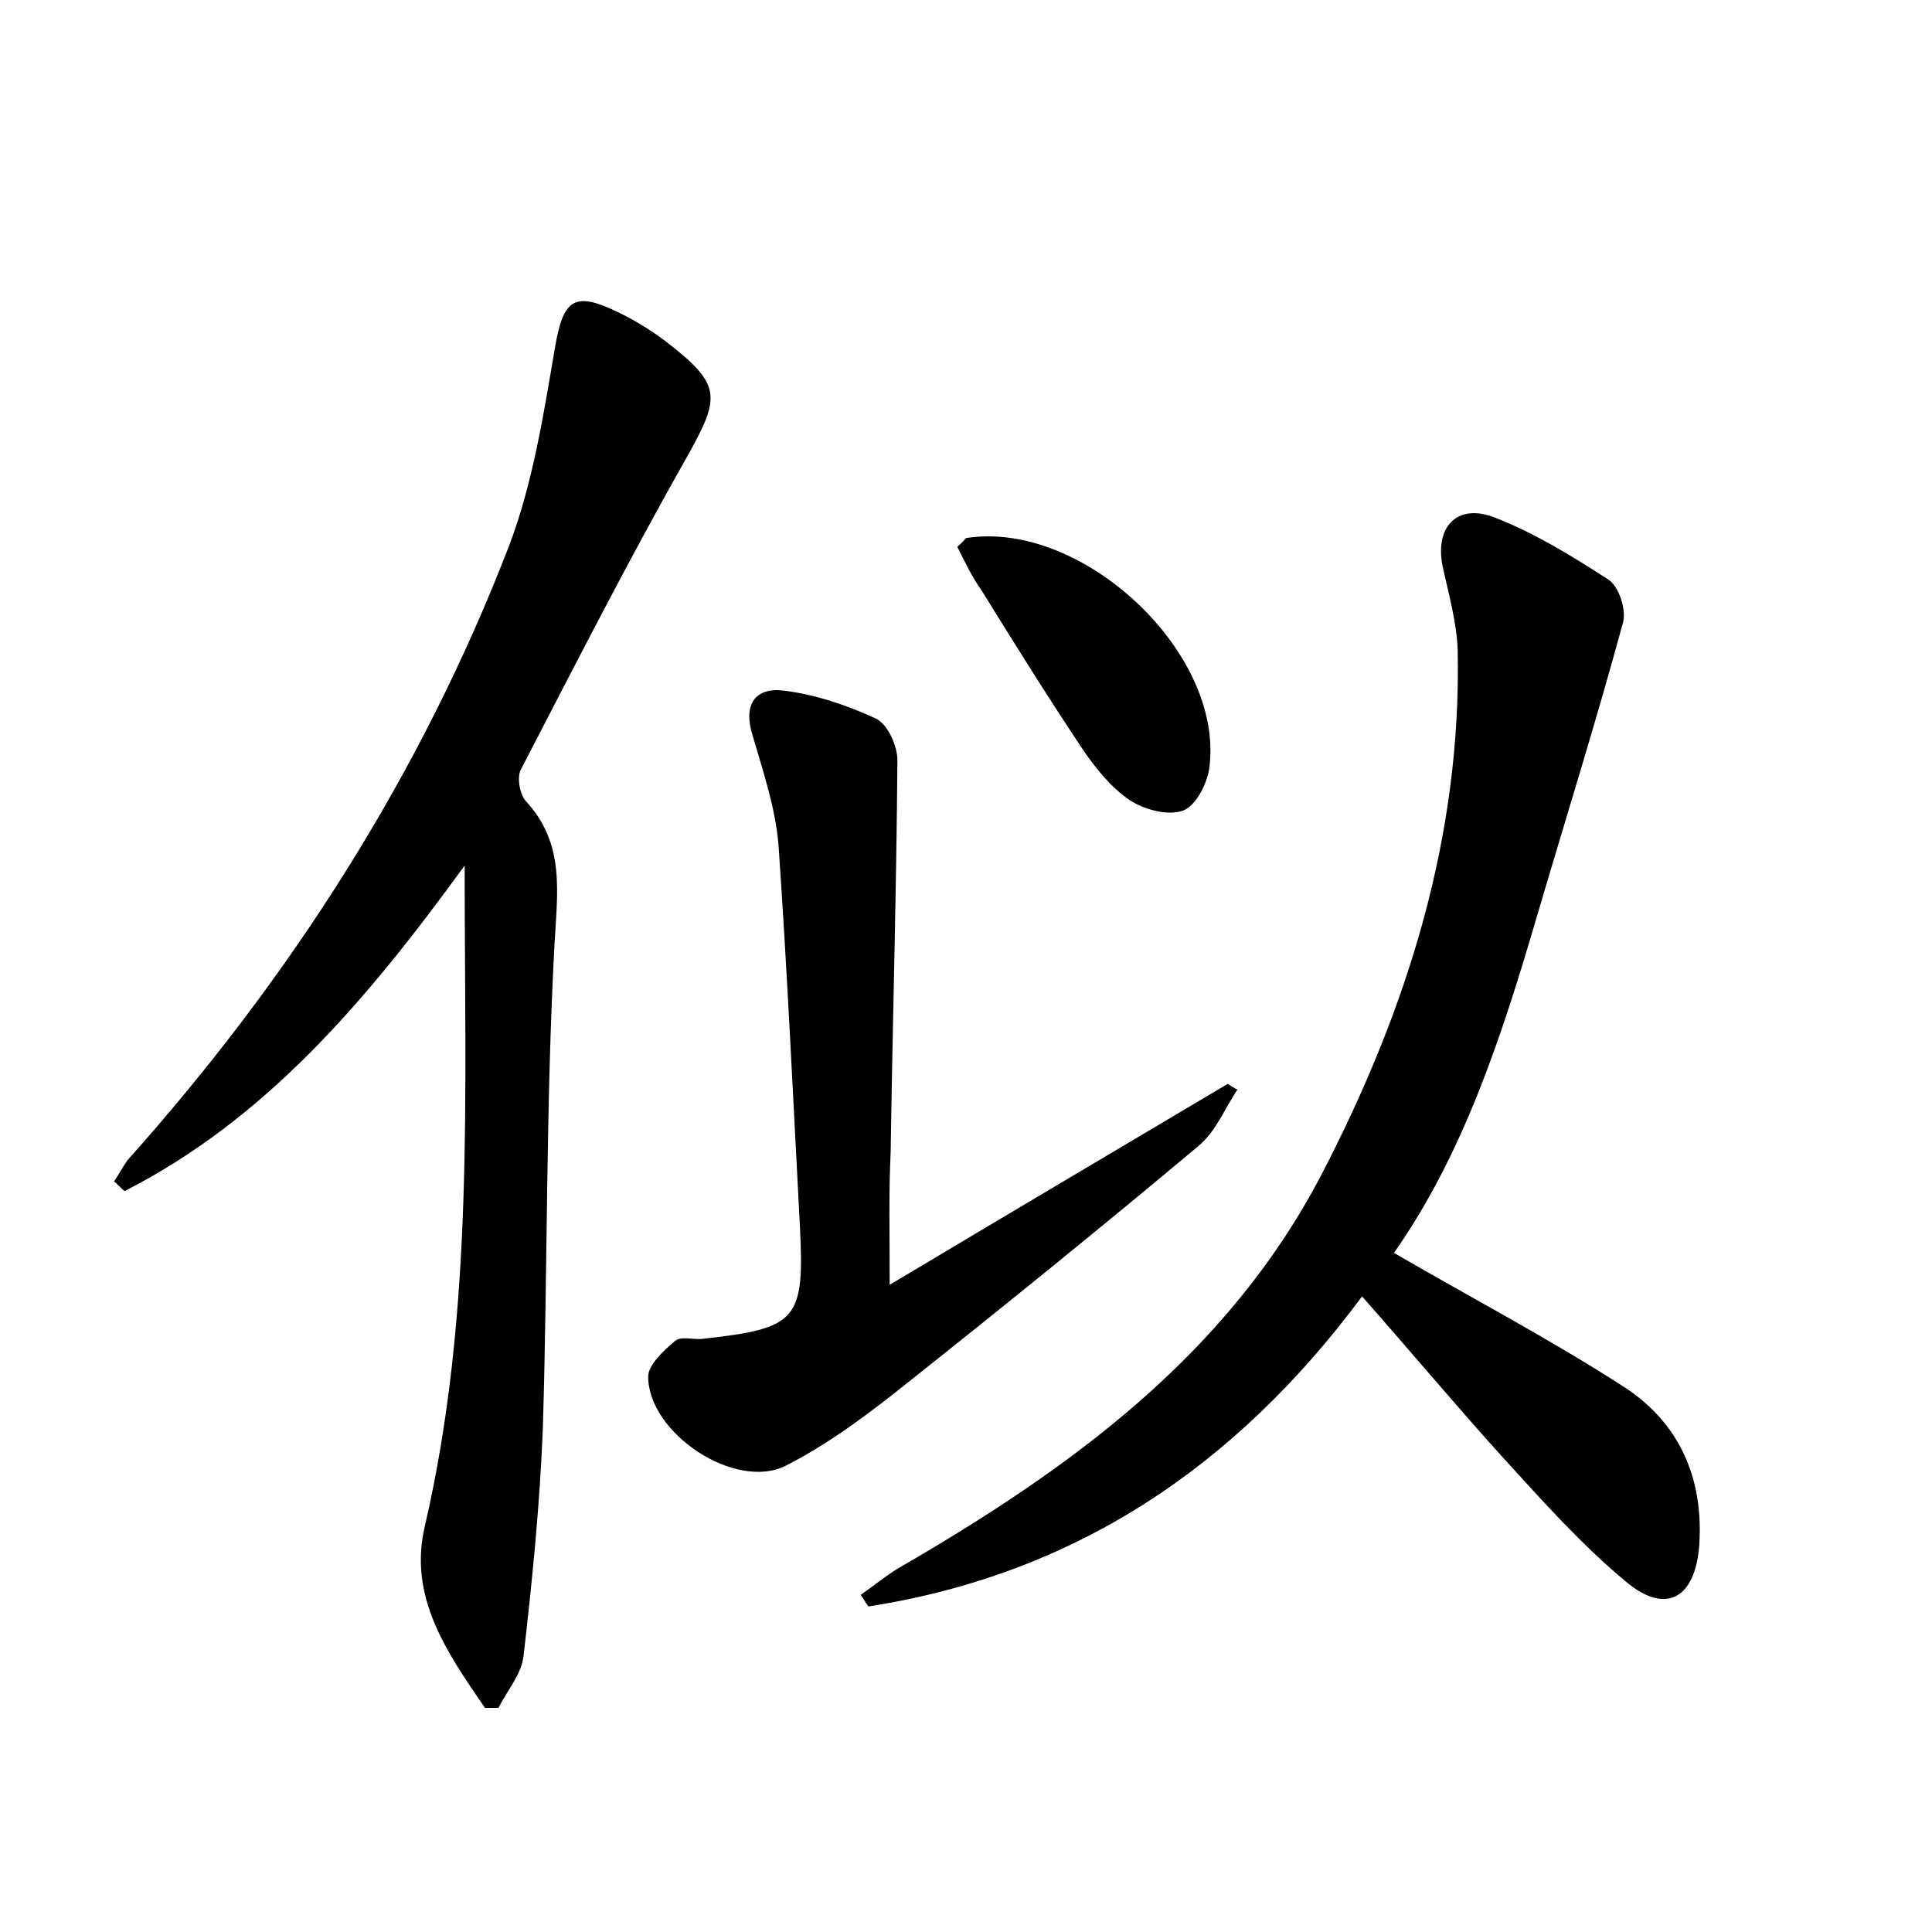 <?xml version="1.0" encoding="utf-8"?>
<!-- Generator: Adobe Illustrator 22.0.0, SVG Export Plug-In . SVG Version: 6.00 Build 0)  -->
<svg version="1.1" id="图层_1" xmlns="http://www.w3.org/2000/svg" xmlns:xlink="http://www.w3.org/1999/xlink" x="0px" y="0px"
	 viewBox="0 0 200 200" style="enable-background:new 0 0 200 200;" xml:space="preserve">
<style type="text/css">
	.st1{fill:#010000;}
	.st4{fill:#fbfafc;}
</style>
<g>
	
	<path d="M144.3,129.7c8.1,4.7,16.1,8.9,23.7,13.8c5.8,3.7,8.4,9.5,7.9,16.5c-0.4,5.4-3.4,7.2-7.5,3.8c-4.6-3.8-8.7-8.4-12.8-12.9
		c-4.8-5.3-9.4-10.8-14.6-16.7c-13.2,17.8-29.9,28.8-51.1,32.1c-0.3-0.4-0.5-0.8-0.8-1.2c1.3-0.9,2.5-1.9,3.8-2.7
		c17.8-10.3,34.2-22.1,44-41c8.8-17,14.4-34.8,14-54.1c-0.1-2.8-0.9-5.7-1.5-8.4c-1-4.3,1.4-6.9,5.4-5.3c4.1,1.6,8,4,11.7,6.4
		c1.1,0.7,1.9,3.2,1.5,4.5c-2.8,10.3-6,20.5-9,30.7C155.4,107.5,151.4,119.6,144.3,129.7z"/>
	<path d="M50.2,176.8c-3.9-5.7-8-11.5-6.2-18.9c5.1-22.1,4.1-44.4,4.1-68.3c-10.3,14.2-20.7,26.3-35.2,33.7c-0.4-0.3-0.7-0.7-1.1-1
		c0.5-0.7,0.9-1.5,1.4-2.2c16.9-18.9,30.4-40,39.5-63.6c2.5-6.6,3.6-13.8,4.8-20.8c0.8-4.4,1.8-5.5,5.8-3.7c2,0.9,4,2.1,5.7,3.4
		c5.8,4.5,5.6,5.7,2,12.1c-6,10.6-11.5,21.4-17.1,32.2c-0.4,0.8-0.1,2.6,0.6,3.3c4,4.4,3.2,9.3,2.9,14.8
		c-0.9,16.6-0.7,33.3-1.2,49.9c-0.3,7.9-1.1,15.9-2,23.7c-0.2,1.9-1.7,3.6-2.6,5.4C51.4,176.8,50.8,176.8,50.2,176.8z"/>
	<path d="M92.1,133c12.4-7.4,23.7-14.1,35-20.8c0.3,0.2,0.6,0.4,1,0.6c-1.3,1.9-2.2,4.3-4,5.8c-9.9,8.3-19.9,16.4-30.1,24.5
		c-4,3.2-8.1,6.3-12.6,8.6c-5.2,2.7-14.3-3.3-14.3-9.2c0-1.2,1.6-2.7,2.8-3.7c0.6-0.5,1.9-0.1,2.8-0.2c9.9-1.1,10.6-1.9,10.1-11.8
		c-0.7-13.1-1.3-26.2-2.2-39.2c-0.3-3.9-1.6-7.7-2.7-11.5c-1-3.2,0.3-5,3.3-4.6c3.2,0.4,6.5,1.5,9.5,2.9c1.2,0.6,2.2,2.8,2.2,4.3
		c-0.1,13.5-0.5,27.1-0.7,40.6C92,123.4,92.1,127.3,92.1,133z"/>
	<path d="M99.1,56.6c0.7-0.6,0.8-0.8,0.9-0.9c12-1.9,26.7,11.8,25.2,23.7c-0.2,1.7-1.4,4-2.7,4.5c-1.6,0.6-4.1-0.1-5.6-1.1
		c-1.9-1.3-3.5-3.3-4.8-5.2c-3.6-5.4-7.1-11-10.5-16.5C100.6,59.7,99.9,58.2,99.1,56.6z"/>
</g>
</svg>

